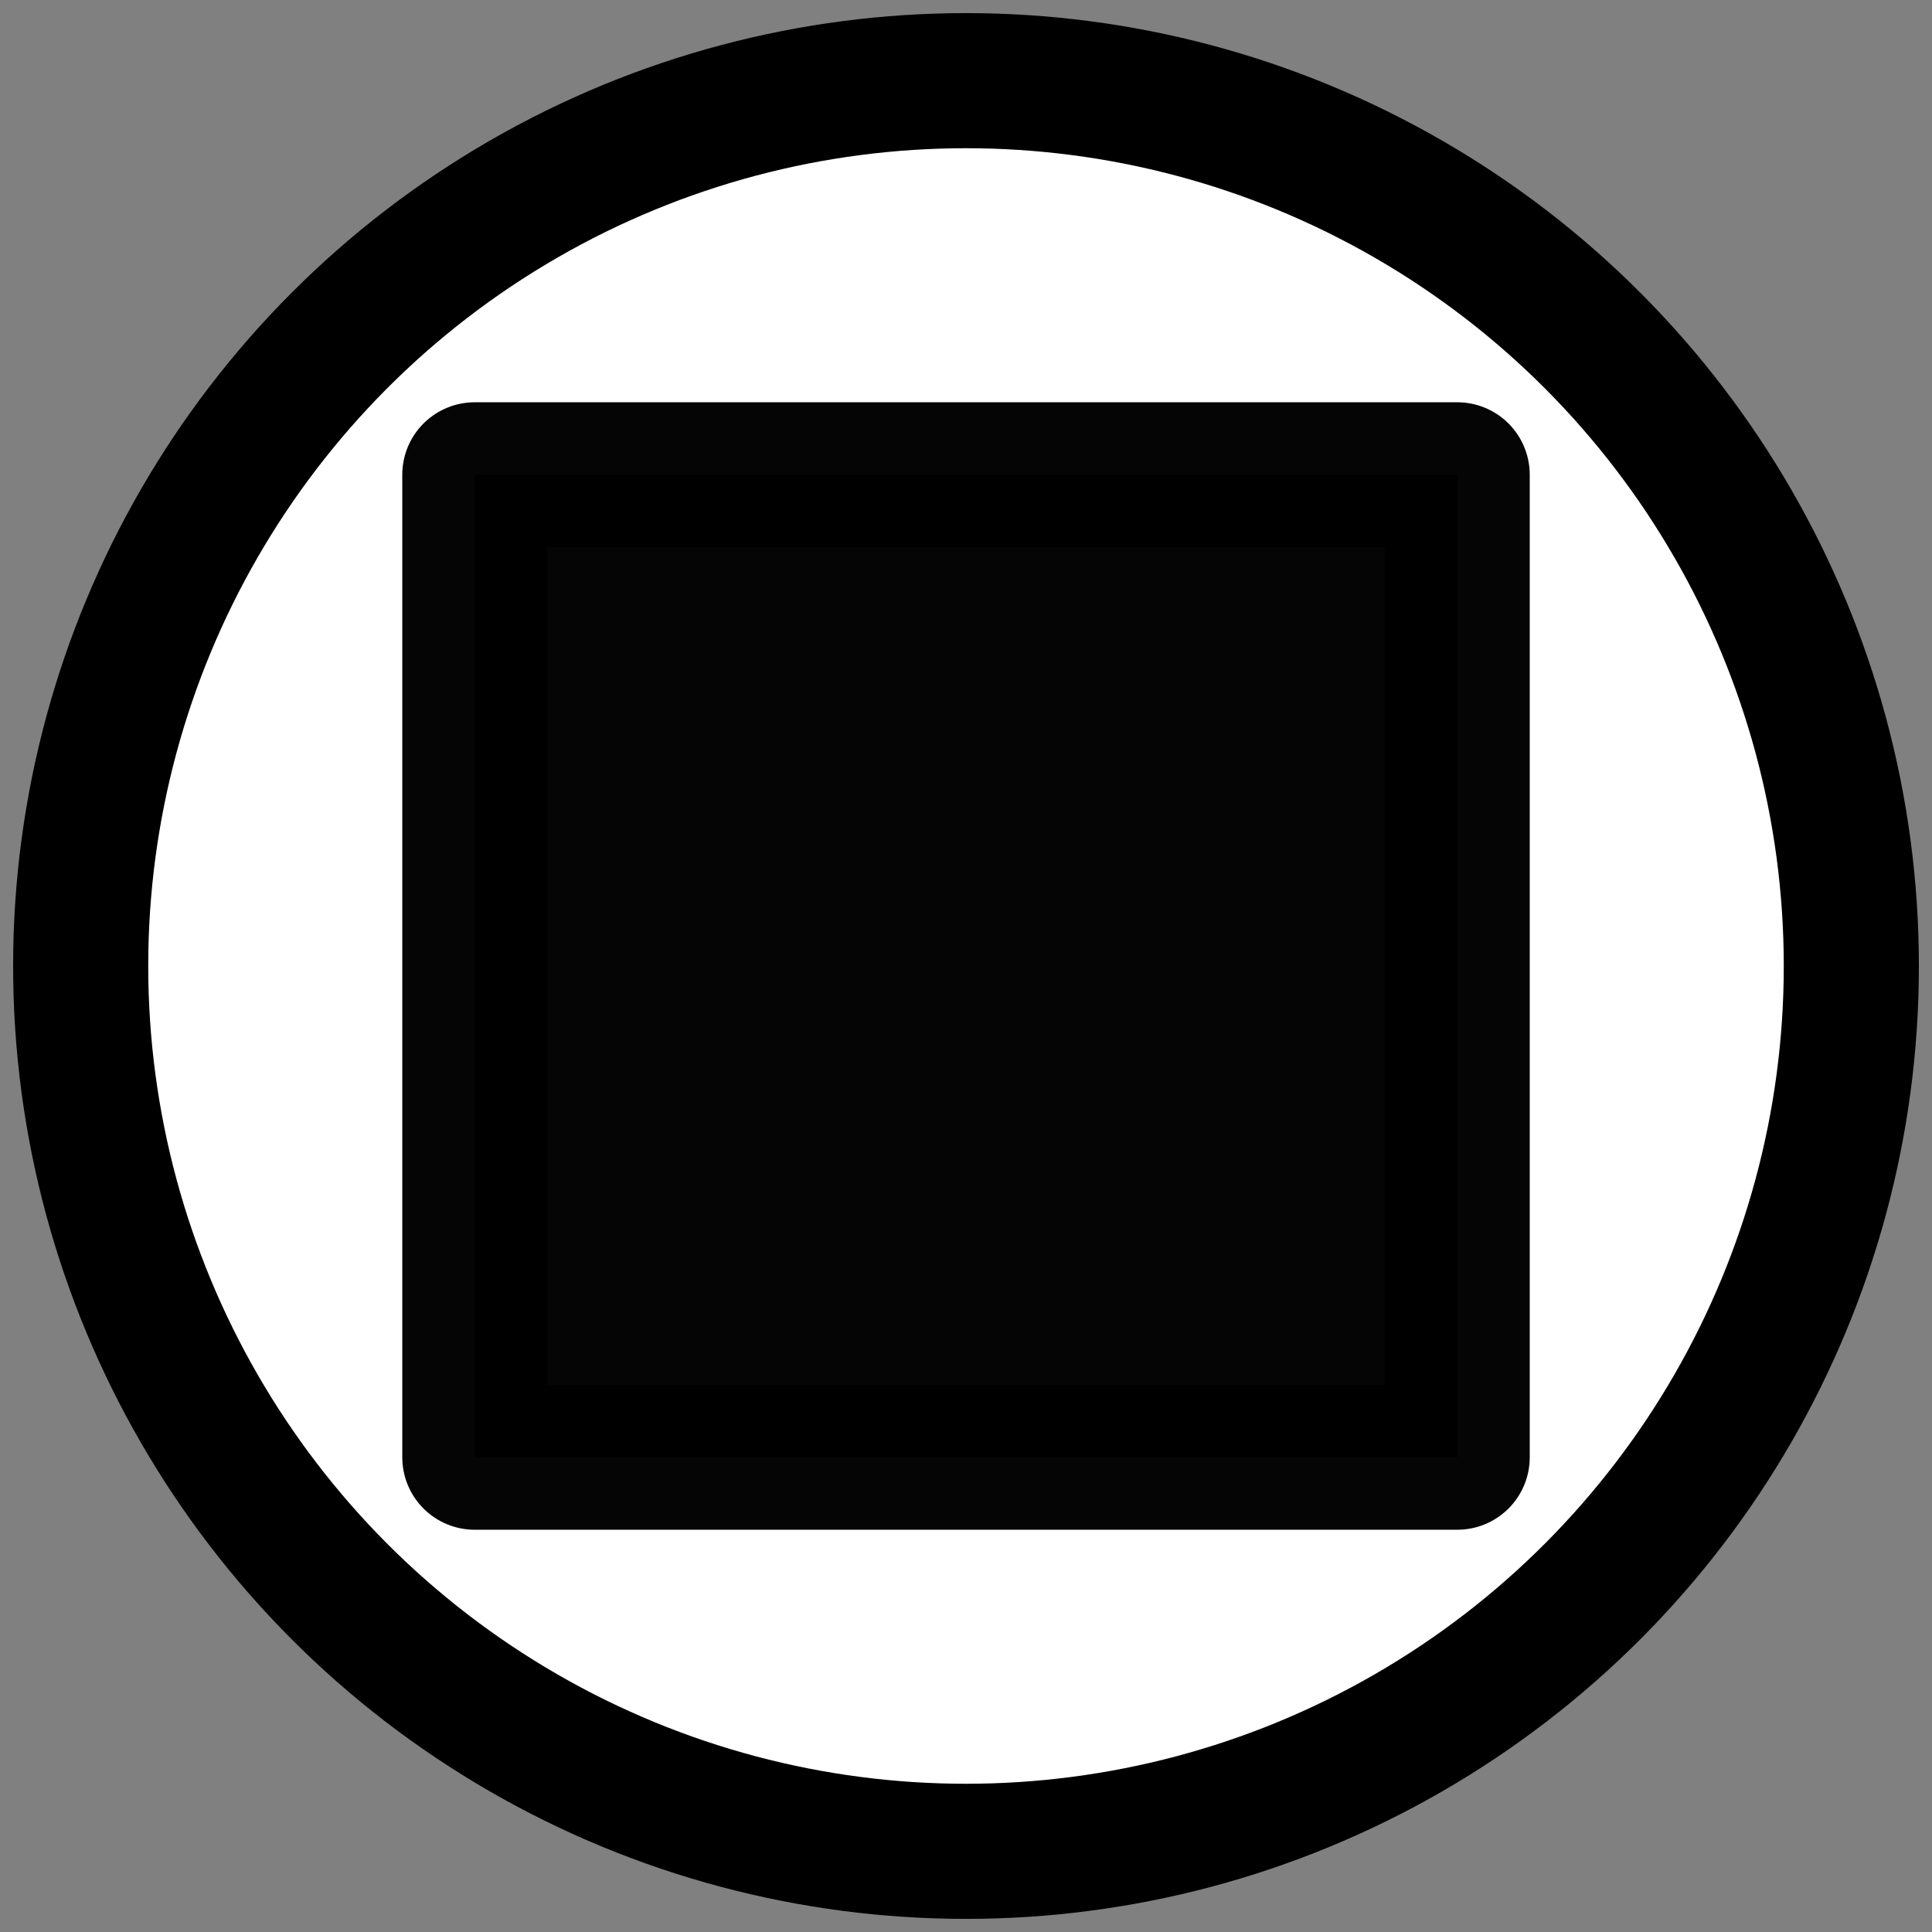 <?xml version="1.0" encoding="UTF-8" standalone="no"?>
<!-- Created with Inkscape (http://www.inkscape.org/) -->

<svg
   xmlns:dc="http://purl.org/dc/elements/1.1/"
   xmlns:cc="http://creativecommons.org/ns#"
   xmlns:rdf="http://www.w3.org/1999/02/22-rdf-syntax-ns#"
   xmlns:svg="http://www.w3.org/2000/svg"
   xmlns="http://www.w3.org/2000/svg"
   xmlns:sodipodi="http://sodipodi.sourceforge.net/DTD/sodipodi-0.dtd"
   xmlns:inkscape="http://www.inkscape.org/namespaces/inkscape"
   width="1000"
   height="1000"
   viewBox="0 0 264.583 264.583"
   version="1.1"
   id="svg1640"
   inkscape:version="0.92.4 (5da689c313, 2019-01-14)"
   sodipodi:docname="stop.svg"
   inkscape:export-filename="D:\Dev\Personal\Apps\React\TTCLines\assets\stop.png"
   inkscape:export-xdpi="7.2990584"
   inkscape:export-ydpi="7.2990584">
  <rect x="0" y="0" width="264.583" height="264.583" fill="#808080" stroke="none"/>
  <defs
     id="defs1634" />
  <sodipodi:namedview
     id="base"
     pagecolor="#ffffff"
     bordercolor="#666666"
     borderopacity="1.0"
     inkscape:pageopacity="0.0"
     inkscape:pageshadow="2"
     inkscape:zoom="0.35"
     inkscape:cx="478.506"
     inkscape:cy="558.17302"
     inkscape:document-units="mm"
     inkscape:current-layer="layer1"
     showgrid="false"
     units="px"
     inkscape:window-width="1920"
     inkscape:window-height="986"
     inkscape:window-x="-11"
     inkscape:window-y="-11"
     inkscape:window-maximized="1" />
  <g
     inkscape:label="Layer 1"
     inkscape:groupmode="layer"
     id="layer1"
     transform="translate(0,-32.417)">
    <circle
       style="fill:#ffffff;fill-opacity:1;fill-rule:evenodd;stroke:#000000;stroke-width:18.504;stroke-miterlimit:4;stroke-dasharray:none;stroke-opacity:1"
       id="path5888"
       cx="132.292"
       cy="164.708"
       r="121.244" />
    <rect
       style="opacity:0.98;fill:#000000;fill-opacity:1;stroke:#000000;stroke-width:19.844;stroke-linecap:square;stroke-linejoin:round;stroke-miterlimit:4;stroke-dasharray:none;stroke-opacity:1;paint-order:markers stroke fill"
       id="rect5890"
       width="134.56"
       height="134.56"
       x="65.012"
       y="97.429" />
  </g>
</svg>
